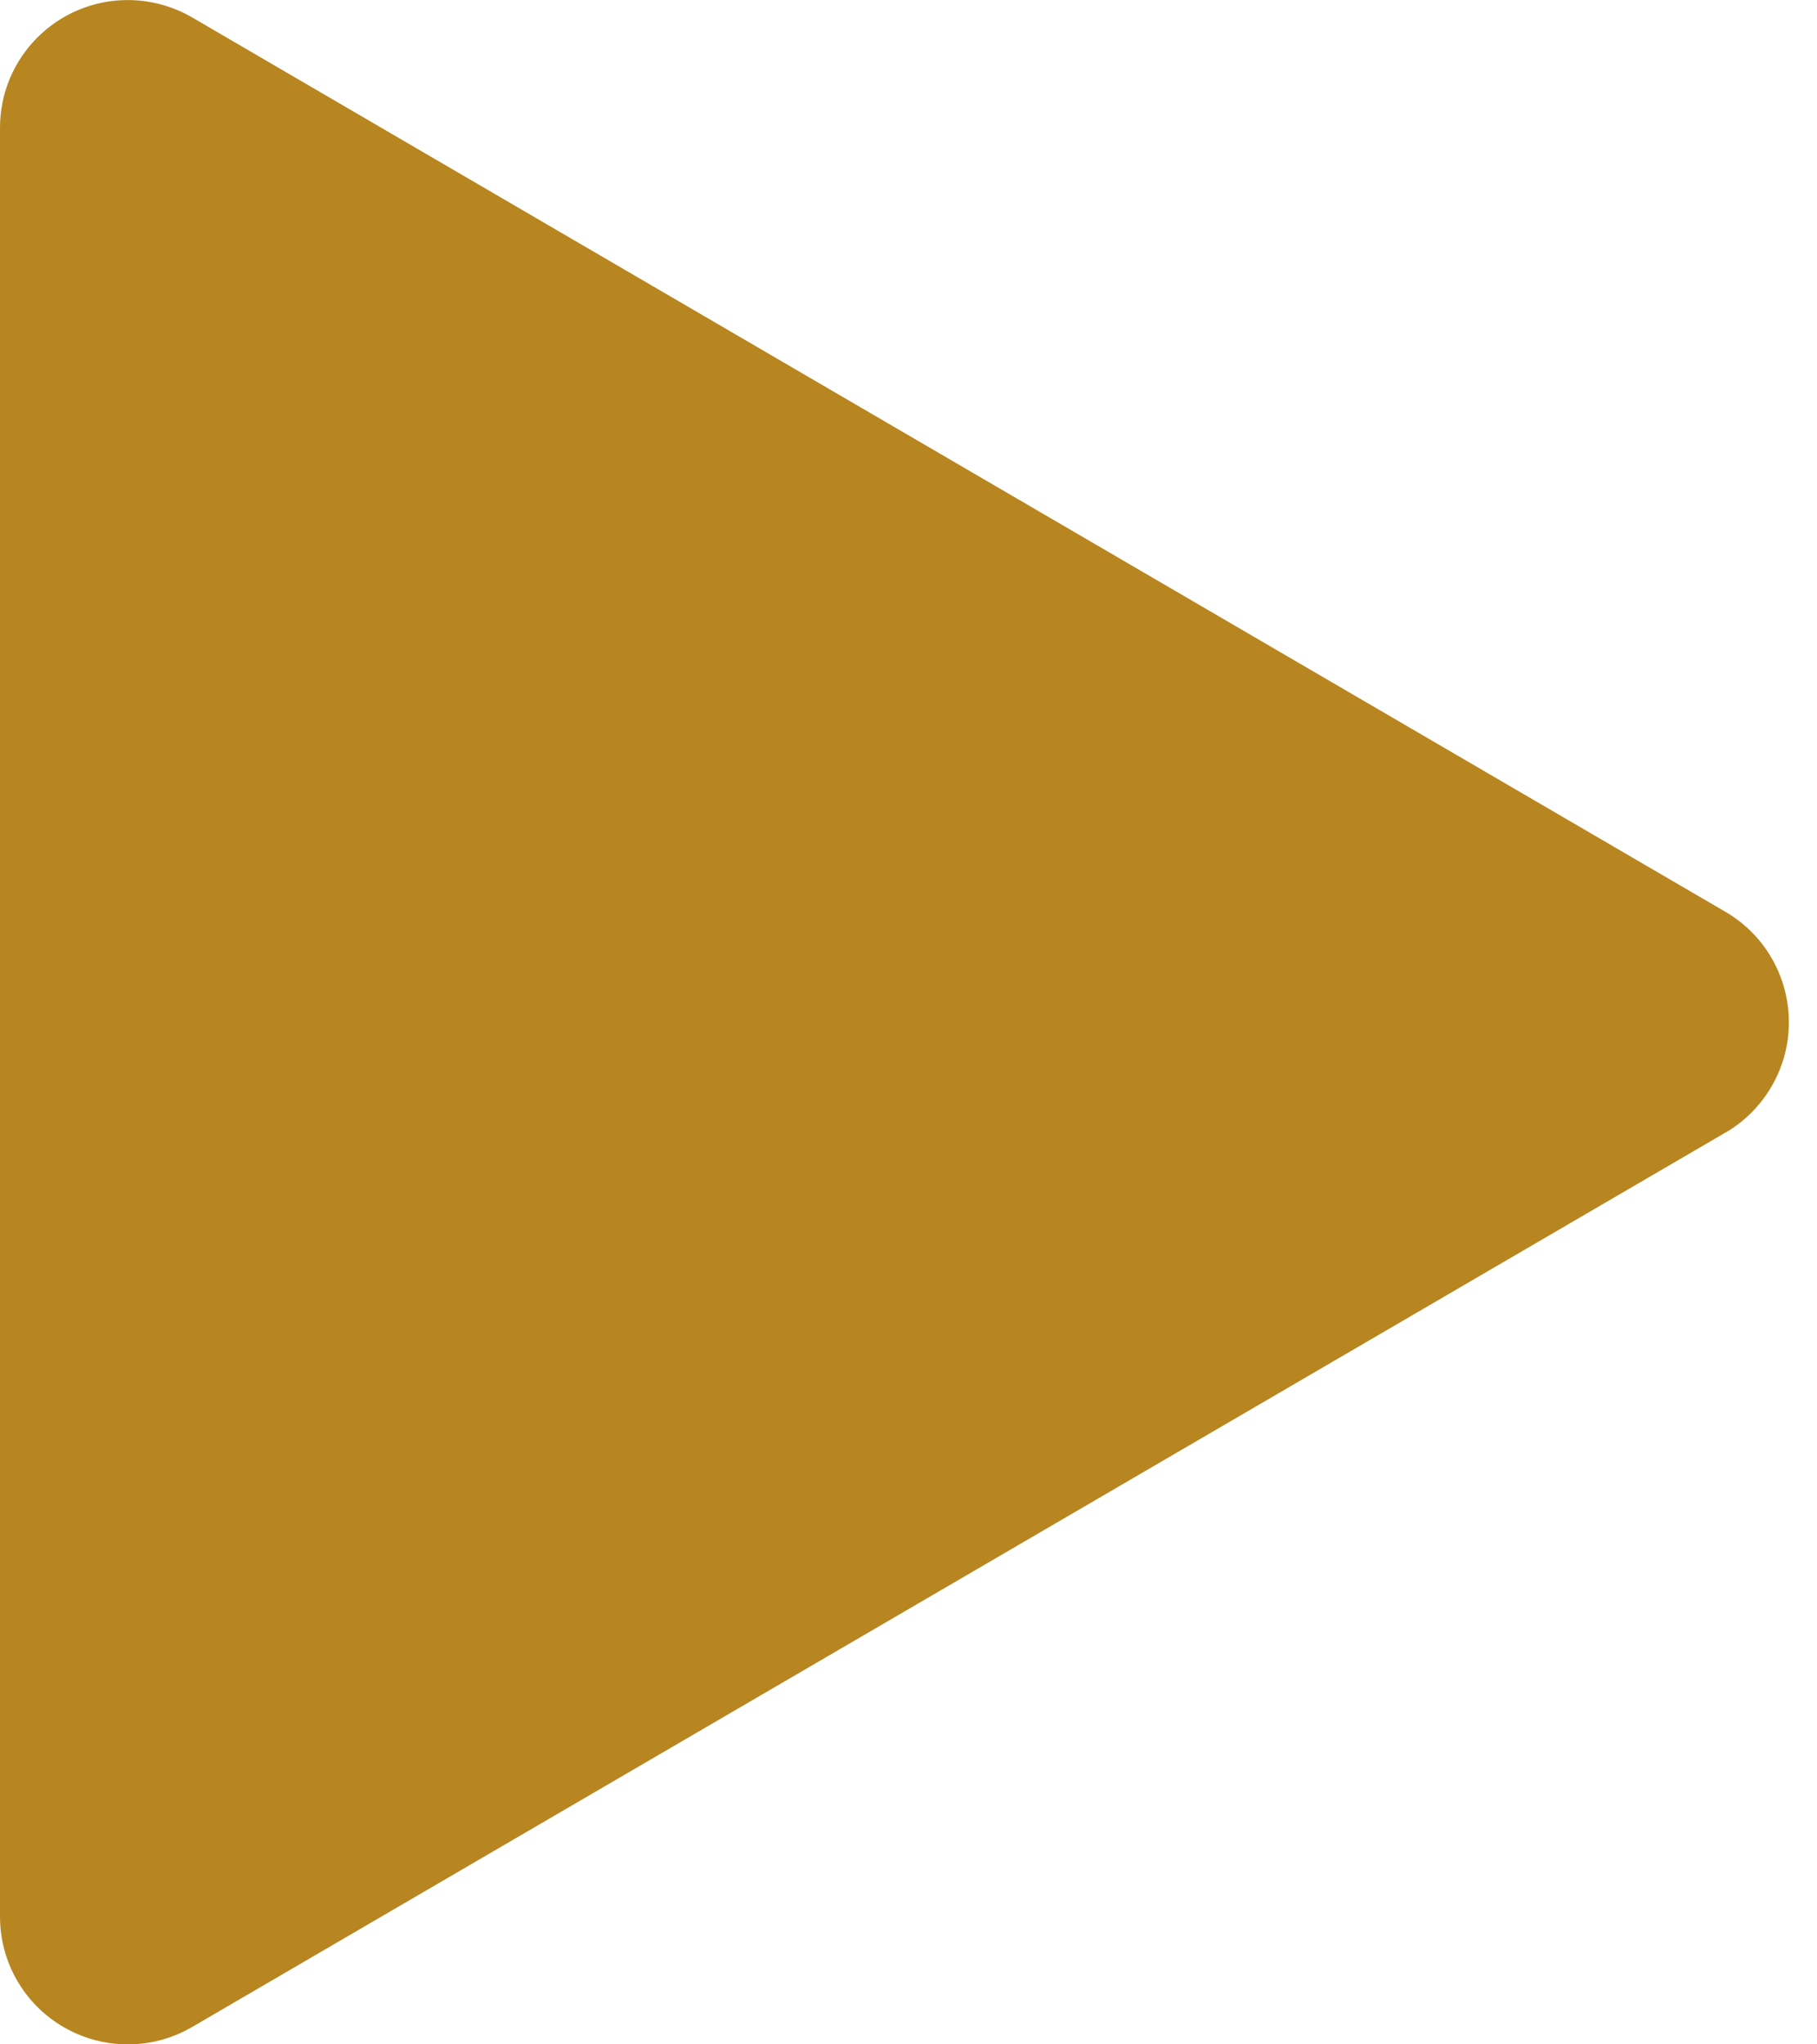 <svg width="32" height="36" xmlns="http://www.w3.org/2000/svg" version="1.1">
 <!-- Generator: Sketch 46.2 (44496) - http://www.bohemiancoding.com/sketch -->
 <title>Play</title>
 <desc>Created with Sketch.</desc>

 <g>
  <title>Layer 1</title>
  <g fill-rule="evenodd" fill="none" id="Page-1">
   <g fill="#FF39AA" id="Icons-Pattern-One">
    <g id="Play">
     <path fill="#b78620" id="svg_1" d="m30.388,19.944l-27.004,15.75c-1.074,0.626 -2.451,0.263 -3.078,-0.81c-0.201,-0.344 -0.306,-0.735 -0.306,-1.134l0,-31.499c0,-1.243 1.007,-2.25 2.25,-2.25c0.398,0 0.79,0.106 1.134,0.306l27.004,15.75c1.074,0.626 1.436,2.004 0.81,3.078c-0.196,0.335 -0.475,0.615 -0.81,0.81z"/>
    </g>
   </g>
  </g>
 </g>
</svg>